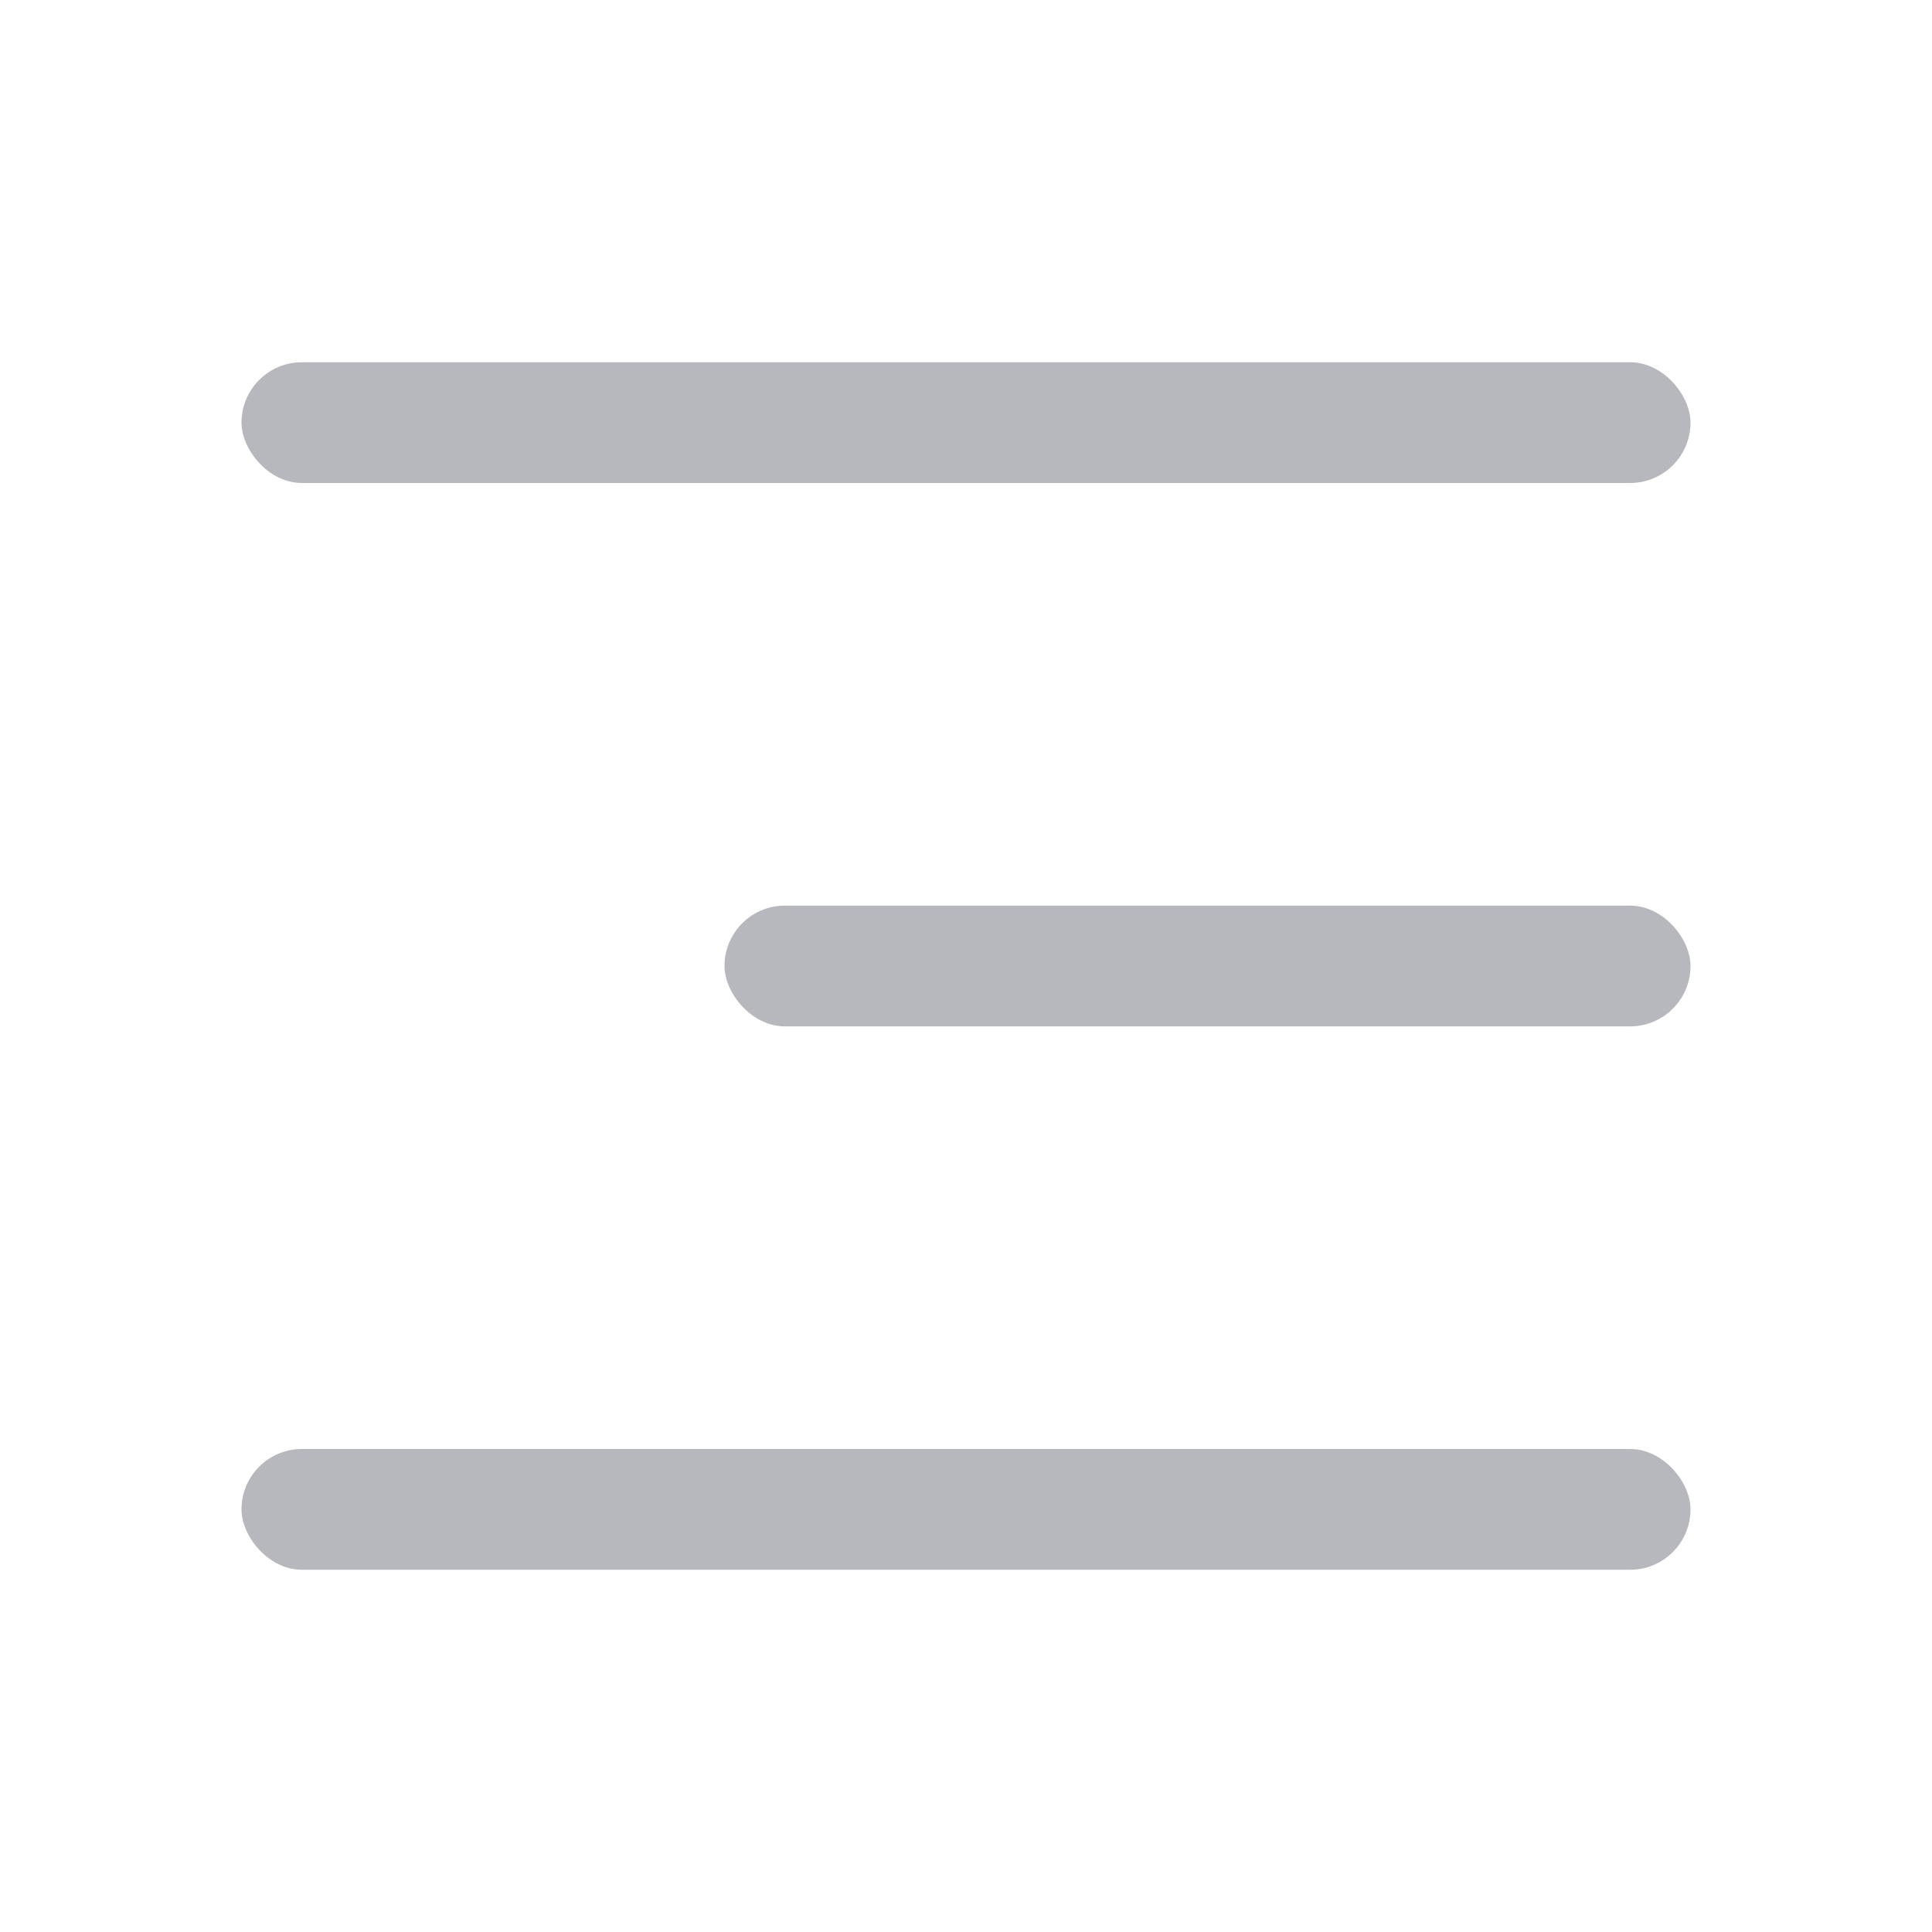 <svg width="24" height="24" viewBox="0 0 24 24" fill="none" xmlns="http://www.w3.org/2000/svg">
<rect x="3" y="4.5" width="18" height="1.5" rx="0.75" fill="#B7B8BD"/>
<rect x="9" y="11.25" width="12" height="1.5" rx="0.75" fill="#B7B8BD"/>
<rect x="3" y="18" width="18" height="1.5" rx="0.75" fill="#B7B8BD"/>
</svg>

